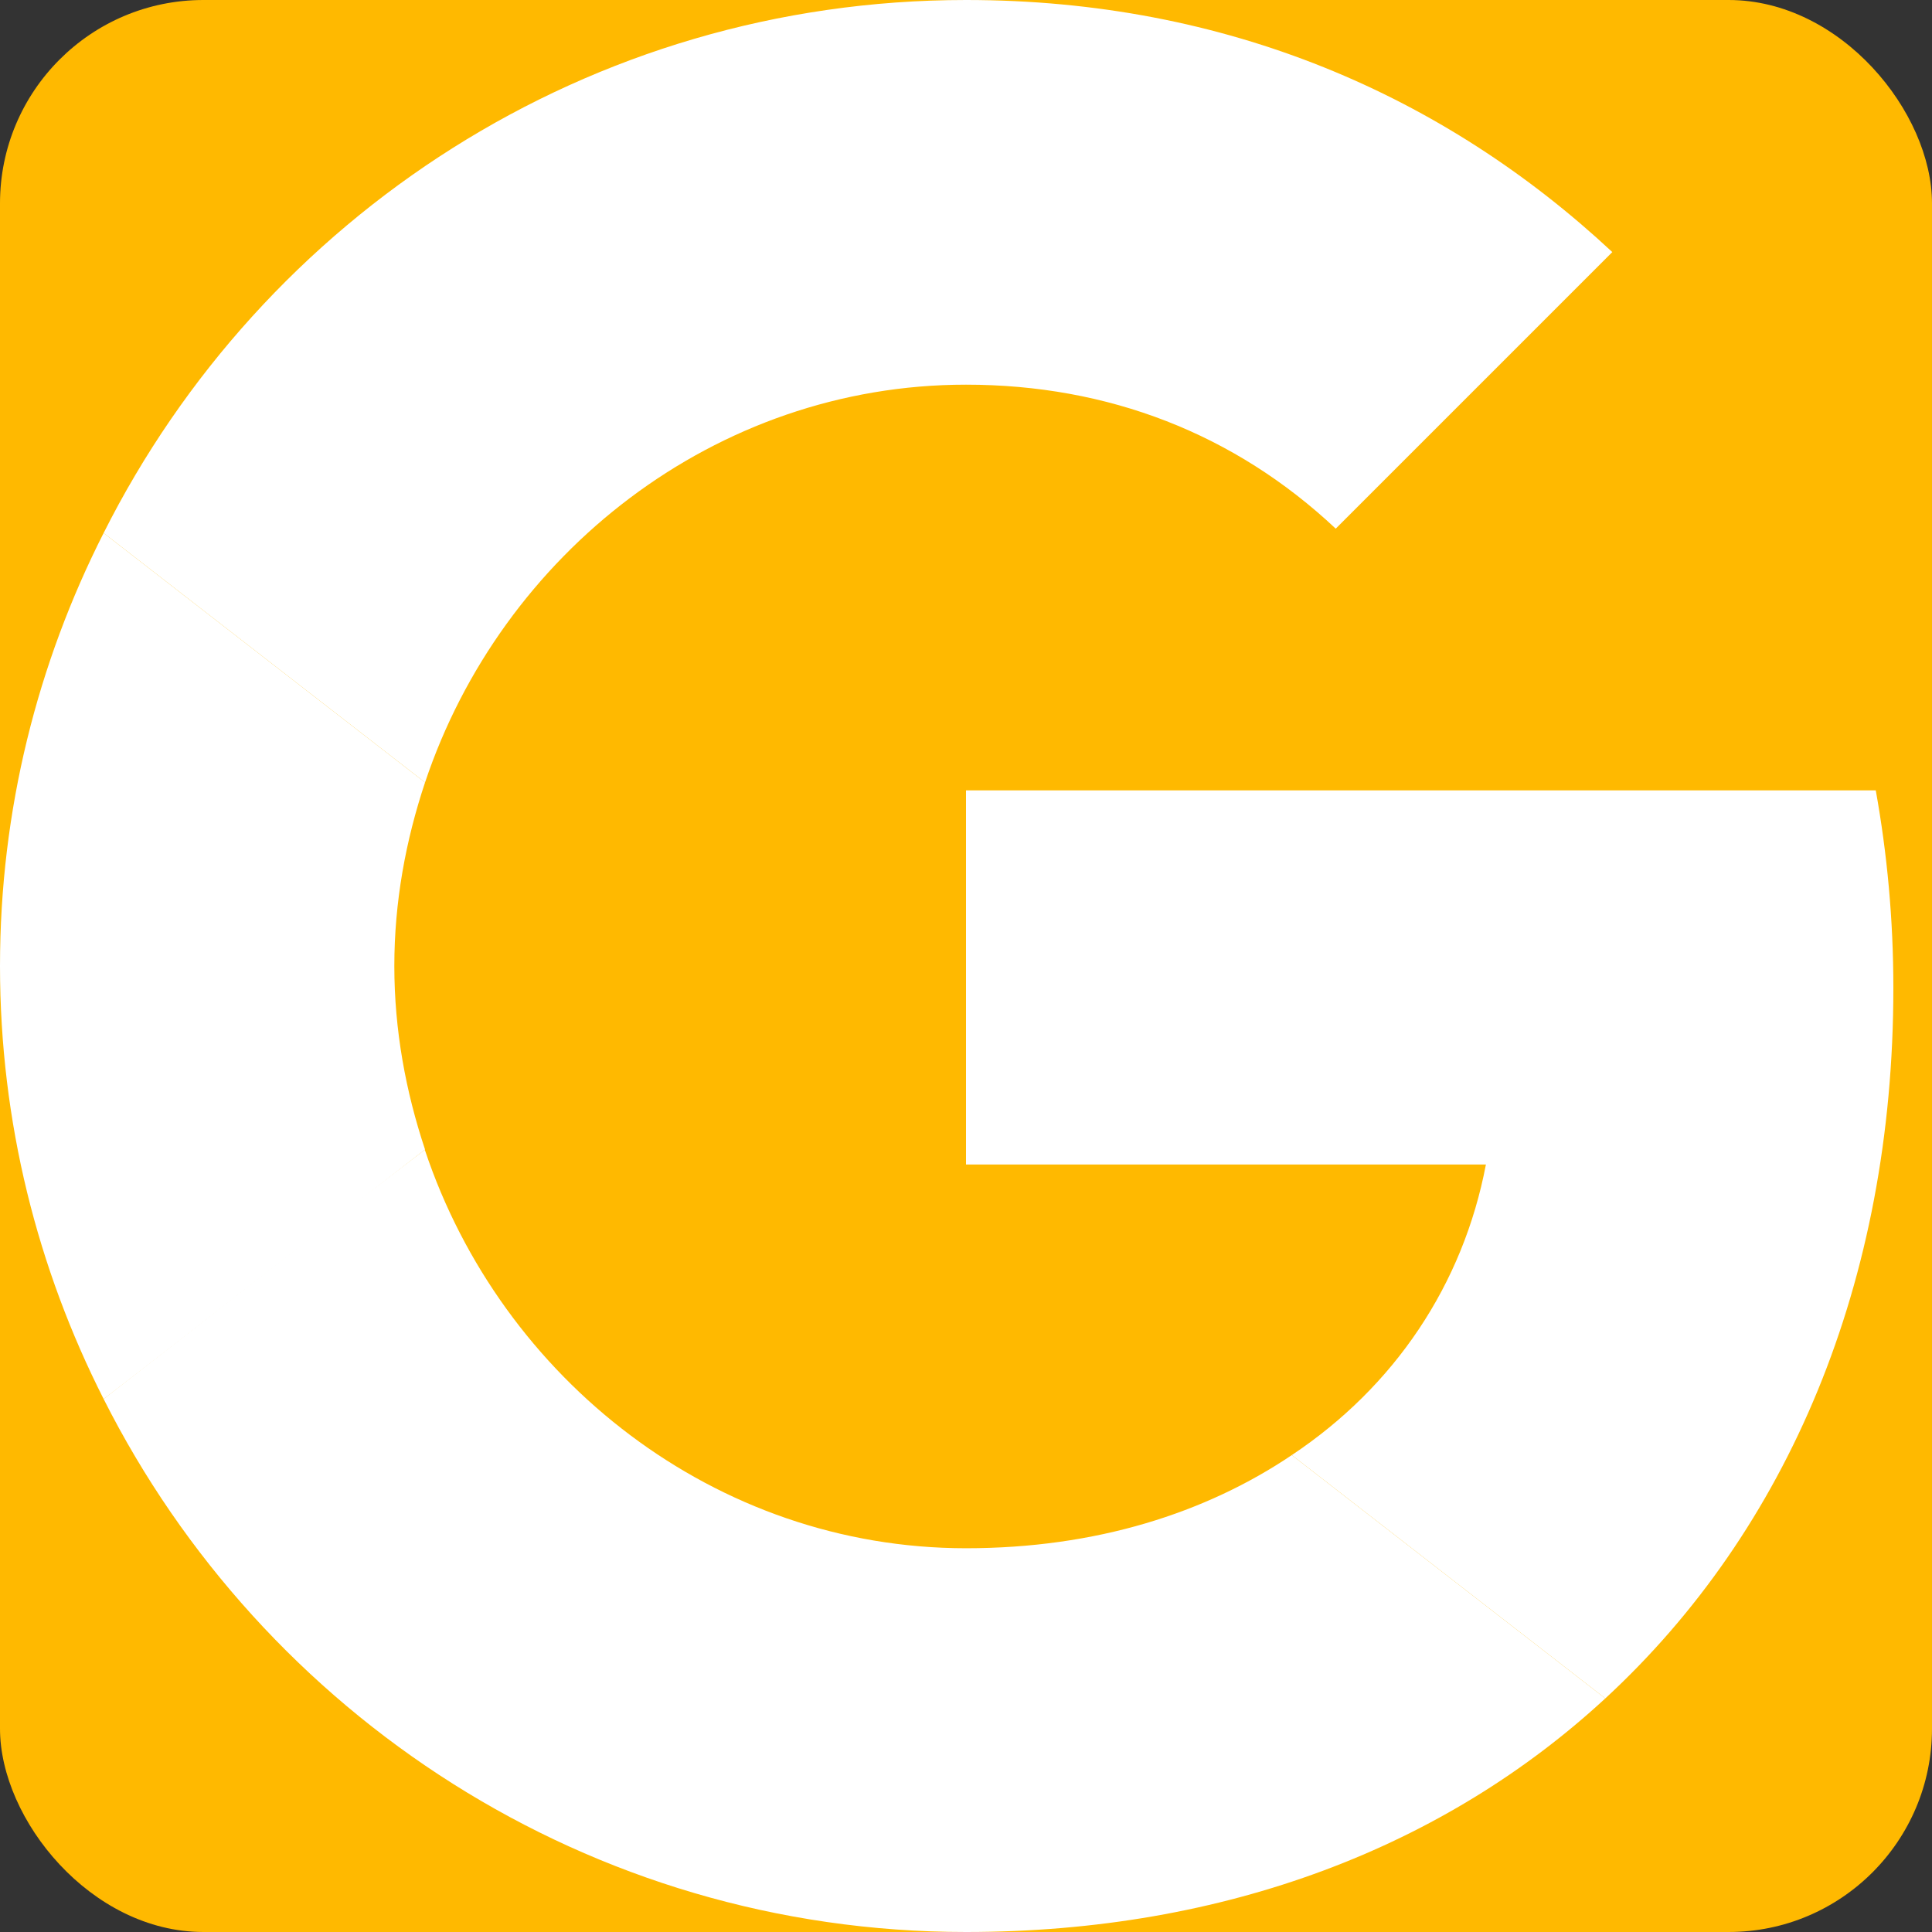 <svg width="19" height="19" viewBox="0 0 19 19" fill="none" xmlns="http://www.w3.org/2000/svg">
<rect x="0" y="0" width="19" height="19" fill="#333333" stroke="none"/>
<g clip-path="url(#clip0_4_237)">
<rect width="19" height="19" rx="2" fill="#FFB900"/>
<path d="M9.5 7.773V11.452H14.613C14.388 12.635 13.714 13.637 12.704 14.31L15.787 16.703C17.583 15.045 18.62 12.609 18.62 9.716C18.62 9.042 18.559 8.395 18.447 7.773L9.5 7.773Z" fill="white"/>
<path d="M4.176 11.308L3.48 11.841L1.019 13.758C2.582 16.858 5.786 19 9.5 19C12.065 19 14.215 18.154 15.787 16.703L12.704 14.31C11.857 14.88 10.778 15.226 9.5 15.226C7.03 15.226 4.931 13.559 4.18 11.314L4.176 11.308Z" fill="white"/>
<path d="M1.019 5.242C0.371 6.52 0 7.963 0 9.5C0 11.037 0.371 12.479 1.019 13.758C1.019 13.766 4.18 11.305 4.18 11.305C3.99 10.735 3.878 10.13 3.878 9.5C3.878 8.869 3.99 8.265 4.18 7.695L1.019 5.242Z" fill="white"/>
<path d="M9.5 3.783C10.899 3.783 12.143 4.266 13.136 5.199L15.856 2.479C14.207 0.941 12.065 0 9.5 0C5.786 0 2.582 2.133 1.019 5.242L4.18 7.695C4.931 5.45 7.03 3.783 9.5 3.783Z" fill="white"/>
</g>
<defs>
<clipPath id="clip0_4_237">
<rect width="19" height="19" rx="2" fill="white"/>
</clipPath>
</defs>
</svg>
